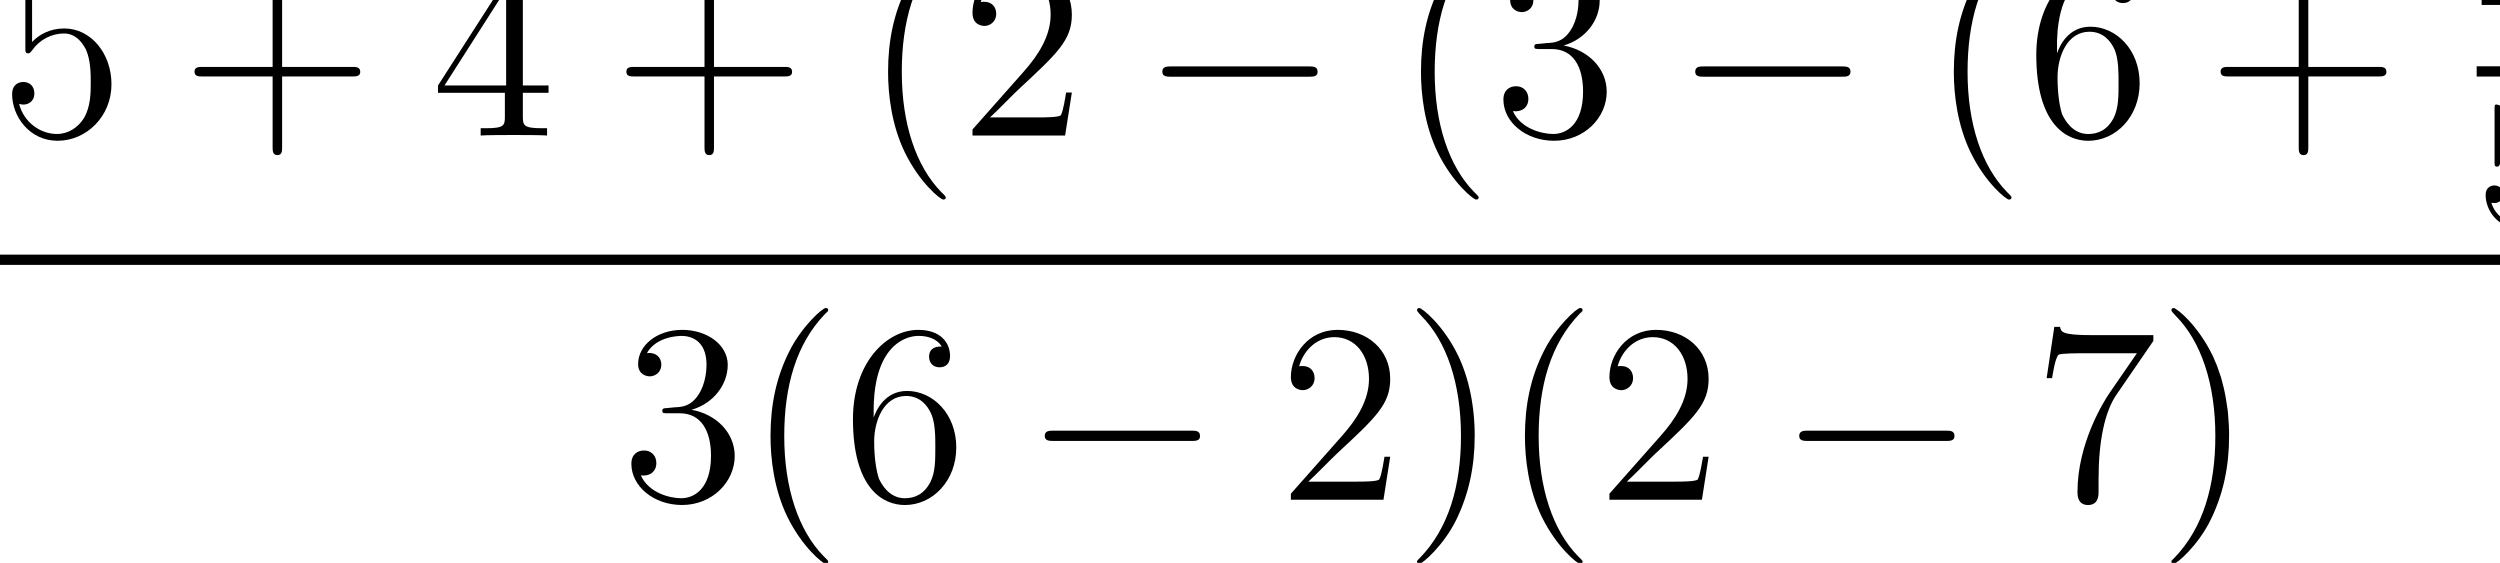<?xml version="1.0" encoding="UTF-8" standalone="no"?>
<svg
   xmlns:dc="http://purl.org/dc/elements/1.1/"
   xmlns:cc="http://creativecommons.org/ns#"
   xmlns:rdf="http://www.w3.org/1999/02/22-rdf-syntax-ns#"
   xmlns:svg="http://www.w3.org/2000/svg"
   xmlns="http://www.w3.org/2000/svg"
   xmlns:sodipodi="http://sodipodi.sourceforge.net/DTD/sodipodi-0.dtd"
   xmlns:inkscape="http://www.inkscape.org/namespaces/inkscape"
   version="1.1"
   id="body"
   width="225.077"
   height="50.676"
   viewBox="0 0 0.313 0.07"
   preserveAspectRatio="none"
   inkscape:version="0.48.3.1 r9886"
   sodipodi:docname="ch1-Z-G-3.svg">
  <defs
     id="defs73" />
  <sodipodi:namedview
     pagecolor="#ffffff"
     bordercolor="#666666"
     borderopacity="1"
     objecttolerance="10"
     gridtolerance="10"
     guidetolerance="10"
     inkscape:pageopacity="0"
     inkscape:pageshadow="2"
     inkscape:window-width="640"
     inkscape:window-height="480"
     id="namedview71"
     showgrid="false"
     inkscape:zoom="0.32777778"
     inkscape:cx="381.28907"
     inkscape:cy="458.78271"
     inkscape:window-x="0"
     inkscape:window-y="24"
     inkscape:window-maximized="0"
     inkscape:current-layer="body" />
  <title
     id="title3">SVG drawing</title>
  <desc
     id="desc5">This was produced by version 4.4 of GNU libplot, a free library for exporting 2-D vector graphics.</desc>
  <g
     id="content"
     transform="matrix(0.002,0,0,-0.002,-0.002,0.072)"
     xml:space="preserve"
     stroke-miterlimit="10.433"
     font-style="normal"
     font-variant="normal"
     font-weight="normal"
     font-stretch="normal"
     font-size-adjust="none"
     letter-spacing="normal"
     word-spacing="normal"
     style="font-style:normal;font-variant:normal;font-weight:normal;font-stretch:normal;letter-spacing:normal;word-spacing:normal;text-anchor:start;fill:none;stroke:#000000;stroke-linecap:butt;stroke-linejoin:miter;stroke-miterlimit:10.433;stroke-opacity:1;stroke-dasharray:none;stroke-dashoffset:0">
<path
   d="m 3.008,36.684 0.064,-0.02 0.063,-0.019 0.062,-0.018 0.061,-0.016 0.061,-0.016 0.06,-0.014 0.059,-0.014 0.058,-0.012 0.057,-0.012 0.055,-0.011 0.054,-0.01 0.053,-0.009 0.051,-0.008 0.05,-0.008 0.049,-0.006 0.047,-0.007 0.046,-0.005 0.044,-0.005 0.043,-0.004 0.041,-0.004 0.039,-0.004 0.037,-0.003 0.036,-0.002 0.034,-0.002 0.032,-0.002 0.03,-0.001 0.028,-10e-4 0.026,-10e-4 0.024,0 0.022,-0.001 0.019,0 0.017,0 c 1.797,0 2.938,1.313 2.938,1.531 0,0.063 -0.031,0.141 -0.125,0.141 -0.031,0 -0.062,0 -0.203,-0.062 -0.891,-0.375 -1.656,-0.422 -2.078,-0.422 -1.047,0 -1.797,0.312 -2.094,0.437 -0.109,0.047 -0.141,0.047 -0.156,0.047 -0.125,0 -0.125,-0.094 -0.125,-0.344 v -4.718 c 0,-0.282 0,-0.375 0.188,-0.375 0.078,0 0.094,0.015 0.25,0.203 0.453,0.64 1.203,1.031 1.984,1.031 0.844,0 1.266,-0.781 1.391,-1.047 0.266,-0.625 0.281,-1.406 0.281,-2 0,-0.609 0,-1.516 -0.438,-2.234 -0.359,-0.563 -0.969,-0.969 -1.672,-0.969 -1.047,0 -2.078,0.719 -2.375,1.875 0.078,-0.031 0.188,-0.047 0.266,-0.047 0.266,0 0.688,0.156 0.688,0.703 0,0.438 -0.297,0.703 -0.688,0.703 -0.297,0 -0.703,-0.156 -0.703,-0.765 0,-1.36 1.078,-2.891 2.844,-2.891 1.797,0 3.375,1.5 3.375,3.516 0,1.906 -1.281,3.468 -2.953,3.468 -0.906,0 -1.594,-0.39 -2.016,-0.843 z"
   id="path9"
   inkscape:connector-curvature="0"
   style="fill:#000000;stroke-width:0" />
<path
   d="m 18.66,31.246 h 4.391 c 0.219,0 0.5,0 0.5,0.281 0,0.313 -0.266,0.313 -0.5,0.313 H 18.66 v 4.375 c 0,0.234 0,0.515 -0.281,0.515 -0.313,0 -0.313,-0.265 -0.313,-0.515 V 31.84 h -4.39 c -0.219,0 -0.5,0 -0.5,-0.297 0,-0.297 0.265,-0.297 0.5,-0.297 h 4.39 v -4.391 c 0,-0.218 0,-0.5 0.297,-0.5 0.297,0 0.297,0.266 0.297,0.5 z"
   id="path11"
   inkscape:connector-curvature="0"
   style="fill:#000000;stroke-width:0" />
<path
   d="m 33.73,37.918 0,0.014 0,0.015 0,0.013 0,0.014 0,0.026 0,0.025 0,0.023 -10e-4,0.022 -10e-4,0.021 -0.001,0.02 -10e-4,0.019 -0.002,0.017 -0.002,0.017 -0.003,0.015 -0.003,0.014 -0.004,0.014 -0.004,0.012 -0.005,0.011 -0.005,0.011 -0.006,0.01 -0.007,0.008 -0.008,0.008 -0.008,0.008 -0.01,0.006 -0.01,0.006 -0.011,0.005 -0.012,0.004 -0.013,0.003 -0.014,0.003 -0.015,0.003 -0.016,10e-4 -0.018,0.002 -0.018,0 -0.01,10e-4 -0.01,0 c -0.125,0 -0.172,0 -0.297,-0.204 l -4.797,-7.421 h 0.406 l 3.86,6 v -6 h -3.86 -0.406 V 30.23 h 4.187 v -1.453 c 0,-0.578 -0.031,-0.75 -1.187,-0.75 H 31.09 v -0.453 c 0.375,0.031 1.625,0.031 2.078,0.031 0.437,0 1.703,0 2.078,-0.031 v 0.453 h -0.312 c -1.157,0 -1.204,0.172 -1.204,0.75 v 1.453 h 1.61 v 0.454 h -1.61 z"
   id="path13"
   inkscape:connector-curvature="0"
   style="fill:#000000;stroke-width:0" />
<path
   d="m 45.695,31.246 h 4.391 c 0.219,0 0.5,0 0.5,0.281 0,0.313 -0.266,0.313 -0.5,0.313 h -4.391 v 4.375 c 0,0.234 0,0.515 -0.281,0.515 -0.312,0 -0.312,-0.265 -0.312,-0.515 V 31.84 h -4.391 c -0.219,0 -0.5,0 -0.5,-0.297 0,-0.297 0.266,-0.297 0.5,-0.297 h 4.391 v -4.391 c 0,-0.218 0,-0.5 0.296,-0.5 0.297,0 0.297,0.266 0.297,0.5 z"
   id="path15"
   inkscape:connector-curvature="0"
   style="fill:#000000;stroke-width:0" />
<path
   d="m 60.203,23.715 0,0.008 0,0.009 -0.001,0.005 -10e-4,0.004 -10e-4,0.005 -0.001,0.005 -0.002,0.005 -0.002,0.006 -0.003,0.006 -0.004,0.006 -0.004,0.007 -0.004,0.007 -0.006,0.008 -0.006,0.009 -0.007,0.009 -0.008,0.01 -0.009,0.01 -0.01,0.011 -0.005,0.006 -0.005,0.007 -0.006,0.006 -0.006,0.007 -0.007,0.006 -0.006,0.008 -0.007,0.007 -0.008,0.007 -0.007,0.008 -0.008,0.008 -0.008,0.009 -0.009,0.008 -0.009,0.009 -0.009,0.009 -0.009,0.01 -0.01,0.009 -0.011,0.011 -0.01,0.01 -0.011,0.011 -0.012,0.01 -0.011,0.012 -0.013,0.011 -0.012,0.012 -0.013,0.013 c -1.578,1.609 -2.469,4.234 -2.469,7.468 0,3.094 0.735,5.735 2.578,7.625 0.172,0.141 0.172,0.172 0.172,0.219 0,0.094 -0.078,0.125 -0.156,0.125 -0.203,0 -1.5,-1.141 -2.281,-2.703 -0.813,-1.609 -1.172,-3.313 -1.172,-5.266 0,-1.406 0.218,-3.297 1.047,-5 0.937,-1.906 2.234,-2.937 2.406,-2.937 0.078,0 0.156,0.031 0.156,0.125 z"
   id="path17"
   inkscape:connector-curvature="0"
   style="fill:#000000;stroke-width:0" />
<path
   d="m 68.098,30.246 h -0.36 C 67.691,29.98 67.566,29.105 67.41,28.84 67.301,28.699 66.395,28.699 65.91,28.699 h -2.937 c 0.422,0.375 1.406,1.391 1.812,1.766 2.422,2.234 3.313,3.047 3.313,4.625 0,1.828 -1.453,3.047 -3.297,3.047 -1.844,0 -2.922,-1.563 -2.922,-2.938 0,-0.812 0.703,-0.812 0.75,-0.812 0.328,0 0.734,0.25 0.734,0.75 0,0.453 -0.297,0.75 -0.734,0.75 -0.156,0 -0.188,0 -0.234,-0.016 0.312,1.078 1.171,1.813 2.203,1.813 1.343,0 2.172,-1.125 2.172,-2.594 0,-1.344 -0.782,-2.531 -1.688,-3.547 l -3.203,-3.594 v -0.375 h 5.797 z"
   id="path19"
   inkscape:connector-curvature="0"
   style="fill:#000000;stroke-width:0" />
<path
   d="m 82.918,31.23 0.053,0.001 0.052,0 0.051,0.002 0.026,0.001 0.025,10e-4 0.024,0.002 0.024,0.003 0.024,0.003 0.023,0.004 0.022,0.004 0.022,0.006 0.021,0.006 0.02,0.007 0.019,0.007 0.019,0.009 0.017,0.01 0.017,0.011 0.015,0.012 0.015,0.013 0.013,0.015 0.012,0.015 0.011,0.018 0.005,0.009 0.005,0.009 0.004,0.01 0.004,0.01 0.004,0.011 0.003,0.011 0.003,0.011 0.002,0.012 0.002,0.012 0.002,0.013 0.002,0.013 0.001,0.014 0,0.014 0,0.014 c 0,0.328 -0.281,0.328 -0.562,0.328 h -8.594 c -0.265,0 -0.562,0 -0.562,-0.328 0,-0.313 0.297,-0.313 0.562,-0.313 z"
   id="path21"
   inkscape:connector-curvature="0"
   style="fill:#000000;stroke-width:0" />
<path
   d="m 93.562,23.715 0,0.008 0,0.009 -10e-4,0.005 0,0.004 -0.001,0.005 -0.002,0.005 -0.002,0.005 -0.002,0.006 -0.003,0.006 -0.003,0.006 -0.004,0.007 -0.005,0.007 -0.005,0.008 -0.007,0.009 -0.007,0.009 -0.008,0.01 -0.008,0.01 -0.01,0.011 -0.005,0.006 -0.006,0.007 -0.006,0.006 -0.006,0.007 -0.006,0.006 -0.007,0.008 -0.007,0.007 -0.007,0.007 -0.008,0.008 -0.008,0.008 -0.008,0.009 -0.008,0.008 -0.009,0.009 -0.009,0.009 -0.01,0.01 -0.01,0.009 -0.01,0.011 -0.011,0.01 -0.011,0.011 -0.011,0.01 -0.012,0.012 -0.012,0.011 -0.013,0.012 -0.013,0.013 c -1.578,1.609 -2.469,4.234 -2.469,7.468 0,3.094 0.735,5.735 2.579,7.625 0.171,0.141 0.171,0.172 0.171,0.219 0,0.094 -0.078,0.125 -0.156,0.125 -0.203,0 -1.5,-1.141 -2.281,-2.703 -0.813,-1.609 -1.172,-3.313 -1.172,-5.266 0,-1.406 0.219,-3.297 1.047,-5 0.938,-1.906 2.234,-2.937 2.406,-2.937 0.078,0 0.156,0.031 0.156,0.125 z"
   id="path23"
   inkscape:connector-curvature="0"
   style="fill:#000000;stroke-width:0" />
<path
   d="m 97.379,33.277 -0.012,0 -0.012,-10e-4 -0.012,-0.001 -0.012,-10e-4 -0.011,0 -0.011,-10e-4 -0.01,-0.001 -0.01,-10e-4 -0.02,-10e-4 -0.019,-0.002 -0.018,-0.002 -0.016,-0.002 -0.016,-0.003 -0.015,-0.002 -0.014,-0.003 -0.013,-0.003 -0.012,-0.003 -0.011,-0.004 -0.01,-0.004 -0.01,-0.004 -0.009,-0.004 -0.008,-0.005 -0.007,-0.006 -0.006,-0.005 -0.006,-0.007 -0.006,-0.006 -0.004,-0.008 -0.004,-0.008 -0.004,-0.008 -0.003,-0.009 -0.002,-0.009 -0.002,-0.01 -0.001,-0.011 -10e-4,-0.012 -0.001,-0.012 0,-0.013 c 0,-0.156 0.078,-0.156 0.359,-0.156 h 0.735 c 1.343,0 1.955,-1.109 1.955,-2.64 0,-2.079 -1.08,-2.641 -1.862,-2.641 -0.765,0 -2.062,0.359 -2.531,1.422 0.516,-0.078 0.969,0.203 0.969,0.765 0,0.469 -0.328,0.782 -0.766,0.782 -0.39,0 -0.797,-0.219 -0.797,-0.828 0,-1.407 1.407,-2.563 3.172,-2.563 1.895,0 3.295,1.438 3.295,3.047 0,1.469 -1.19,2.609 -2.701,2.875 1.371,0.391 2.261,1.562 2.261,2.797 0,1.25 -1.292,2.172 -2.839,2.172 -1.594,0 -2.766,-0.969 -2.766,-2.125 0,-0.641 0.5,-0.766 0.735,-0.766 0.328,0 0.718,0.25 0.718,0.719 0,0.515 -0.39,0.734 -0.734,0.734 -0.094,0 -0.125,0 -0.172,-0.015 0.594,1.078 2.094,1.078 2.172,1.078 0.531,0 1.562,-0.235 1.562,-1.797 0,-0.297 -0.046,-1.188 -0.515,-1.875 -0.469,-0.703 -1.016,-0.75 -1.438,-0.766 z"
   id="path25"
   inkscape:connector-curvature="0"
   style="fill:#000000;stroke-width:0" />
<path
   d="m 116.27,31.23 0.06,0.001 0.05,0 0.05,0.002 0.02,0.001 0.03,10e-4 0.02,0.002 0.03,0.003 0.02,0.003 0.03,0.004 0.02,0.004 0.02,0.006 0.02,0.006 0.02,0.007 0.02,0.007 0.02,0.009 0.02,0.01 0.01,0.011 0.02,0.012 0.01,0.013 0.02,0.015 0.01,0.015 0.01,0.018 0,0.009 0.01,0.009 0,0.01 0.01,0.01 0,0.011 0,0.011 0.01,0.011 0,0.012 0,0.012 0,0.013 0,0.013 0.01,0.014 0,0.014 0,0.014 c 0,0.328 -0.28,0.328 -0.57,0.328 h -8.59 c -0.27,0 -0.56,0 -0.56,-0.328 0,-0.313 0.29,-0.313 0.56,-0.313 z"
   id="path27"
   inkscape:connector-curvature="0"
   style="fill:#000000;stroke-width:0" />
<path
   d="m 126.92,23.715 0,0.008 0,0.009 0,0.005 0,0.004 0,0.005 -0.01,0.005 0,0.005 0,0.006 0,0.006 -0.01,0.006 0,0.007 -0.01,0.007 0,0.008 -0.01,0.009 0,0.009 -0.01,0.01 -0.01,0.01 -0.01,0.011 -0.01,0.006 0,0.007 -0.01,0.006 0,0.007 -0.01,0.006 -0.01,0.008 0,0.007 -0.01,0.007 -0.01,0.008 -0.01,0.008 0,0.009 -0.01,0.008 -0.01,0.009 -0.01,0.009 -0.01,0.01 -0.01,0.009 -0.01,0.011 -0.01,0.01 -0.01,0.011 -0.01,0.01 -0.02,0.012 -0.01,0.011 -0.01,0.012 -0.01,0.013 c -1.58,1.609 -2.47,4.234 -2.47,7.468 0,3.094 0.73,5.735 2.58,7.625 0.17,0.141 0.17,0.172 0.17,0.219 0,0.094 -0.08,0.125 -0.16,0.125 -0.2,0 -1.5,-1.141 -2.28,-2.703 -0.81,-1.609 -1.17,-3.313 -1.17,-5.266 0,-1.406 0.22,-3.297 1.05,-5 0.93,-1.906 2.23,-2.937 2.4,-2.937 0.08,0 0.16,0.031 0.16,0.125 z"
   id="path29"
   inkscape:connector-curvature="0"
   style="fill:#000000;stroke-width:0" />
<path
   d="m 129.77,33.105 0,0.186 0,0.181 0.01,0.176 0.01,0.172 0.01,0.166 0.01,0.162 0.02,0.158 0.02,0.152 0.02,0.149 0.03,0.144 0.02,0.14 0.03,0.135 0.03,0.132 0.03,0.127 0.04,0.123 0.03,0.119 0.04,0.115 0.04,0.112 0.04,0.107 0.05,0.104 0.08,0.196 0.1,0.182 0.1,0.169 0.1,0.155 0.11,0.142 0.11,0.13 0.11,0.119 0.12,0.107 0.11,0.096 0.12,0.086 0.12,0.077 0.12,0.067 0.11,0.058 0.12,0.05 0.11,0.042 0.11,0.035 0.11,0.028 0.1,0.022 0.1,0.017 0.09,0.011 0.09,0.006 0.09,0.002 c 0.58,0 1.14,-0.172 1.45,-0.657 -0.19,0 -0.8,0 -0.8,-0.64 0,-0.36 0.24,-0.656 0.66,-0.656 0.39,0 0.66,0.234 0.66,0.703 0,0.828 -0.6,1.625 -1.99,1.625 -2,0 -4.09,-2.047 -4.09,-5.547 0,-4.36 1.91,-5.344 3.25,-5.344 1.73,0 3.22,1.5 3.22,3.578 0,2.11 -1.49,3.516 -3.08,3.516 l -0.06,-0.313 c 0.87,0 1.34,-0.593 1.58,-1.125 0.24,-0.593 0.24,-1.39 0.24,-2.062 0,-0.813 0,-1.531 -0.29,-2.141 -0.39,-0.765 -0.97,-1.031 -1.61,-1.031 h 0 c -1,0 -1.47,0.891 -1.63,1.219 -0.14,0.422 -0.29,1.203 -0.29,2.312 0,1.25 0.58,2.828 2,2.828 l 0.06,0.313 c -1.41,0 -1.94,-1.219 -2.09,-1.656 z"
   id="path31"
   inkscape:connector-curvature="0"
   style="fill:#000000;stroke-width:0" />
<path
   d="m 145.5,31.246 h 4.39 c 0.21,0 0.5,0 0.5,0.281 0,0.313 -0.27,0.313 -0.5,0.313 h -4.39 v 4.375 c 0,0.234 0,0.515 -0.29,0.515 -0.31,0 -0.31,-0.265 -0.31,-0.515 V 31.84 h -4.39 c -0.22,0 -0.5,0 -0.5,-0.297 0,-0.297 0.27,-0.297 0.5,-0.297 h 4.39 v -4.391 c 0,-0.218 0,-0.5 0.3,-0.5 0.3,0 0.3,0.266 0.3,0.5 z"
   id="path33"
   inkscape:connector-curvature="0"
   style="fill:#000000;stroke-width:0" />
<path
   d="m 159.32,35.695 v -0.968 c 0,-0.407 -0.03,-0.532 -0.84,-0.532 h -0.24 v -0.343 c 0.46,0.031 1.03,0.031 1.5,0.031 0.47,0 1.06,0 1.52,-0.031 v 0.343 h -0.24 c -0.82,0 -0.84,0.125 -0.84,0.532 v 0.968 h 1.11 v 0.344 h -1.11 v 5.078 c 0,0.219 0,0.281 -0.19,0.281 -0.09,0 -0.12,0 -0.22,-0.125 l -3.42,-5.234 h 0.31 l 2.72,4.156 v -4.156 h -2.72 -0.31 v -0.344 z"
   id="path35"
   inkscape:connector-curvature="0"
   style="fill:#000000;stroke-width:0" />
<line
   x1="156.04"
   y1="31.559"
   x2="161.62"
   y2="31.559"
   id="line37"
   style="stroke-width:0.638" />
<path
   d="m 161.05,24.328 0,0.123 -0.01,0.121 -0.01,0.12 -0.02,0.118 -0.02,0.116 -0.03,0.114 -0.03,0.113 -0.04,0.11 -0.04,0.107 -0.05,0.105 -0.05,0.102 -0.05,0.099 -0.06,0.096 -0.06,0.093 -0.07,0.089 -0.07,0.085 -0.07,0.082 -0.08,0.077 -0.08,0.073 -0.08,0.069 -0.09,0.065 -0.08,0.06 -0.1,0.054 -0.09,0.05 -0.1,0.045 -0.1,0.039 -0.1,0.034 -0.1,0.028 -0.11,0.022 -0.11,0.016 -0.11,0.009 -0.11,0.004 c -0.53,0 -1.02,-0.188 -1.42,-0.578 v 2.187 c 0.23,-0.078 0.59,-0.156 0.95,-0.156 1.38,0 2.16,1.015 2.16,1.172 0,0.062 -0.03,0.125 -0.11,0.125 -0.02,0 -0.05,0 -0.1,-0.047 -0.21,-0.094 -0.76,-0.313 -1.51,-0.313 -0.45,0 -0.97,0.078 -1.49,0.313 -0.09,0.031 -0.11,0.031 -0.14,0.031 -0.11,0 -0.11,-0.094 -0.11,-0.266 v -3.312 c 0,-0.203 0,-0.281 0.16,-0.281 0.08,0 0.11,0.031 0.14,0.093 0.13,0.188 0.55,0.782 1.44,0.782 0.59,0 0.86,-0.516 0.95,-0.719 0.19,-0.406 0.2,-0.844 0.2,-1.391 0,-0.39 0,-1.062 -0.26,-1.531 -0.27,-0.437 -0.69,-0.734 -1.19,-0.734 -0.83,0 -1.45,0.593 -1.64,1.25 0.03,0 0.06,-0.016 0.19,-0.016 0.36,0 0.55,0.281 0.55,0.547 0,0.266 -0.19,0.547 -0.55,0.547 -0.16,0 -0.55,-0.078 -0.55,-0.594 0,-0.953 0.77,-2.047 2.02,-2.047 1.29,0 2.43,1.078 2.43,2.5 z"
   id="path39"
   inkscape:connector-curvature="0"
   style="fill:#000000;stroke-width:0" />
<path
   d="m 167.3,31.527 0,0.117 0,0.12 -0.01,0.125 0,0.129 -0.01,0.132 0,0.136 -0.02,0.282 -0.03,0.295 -0.03,0.306 -0.04,0.315 -0.05,0.325 -0.06,0.331 -0.08,0.338 -0.08,0.342 -0.1,0.346 -0.11,0.348 -0.06,0.175 -0.07,0.174 -0.07,0.174 -0.07,0.175 -0.08,0.173 -0.08,0.174 c -0.94,1.906 -2.25,2.937 -2.42,2.937 -0.06,0 -0.14,-0.031 -0.14,-0.125 0,-0.047 0,-0.078 0.26,-0.359 1.6,-1.594 2.49,-4.219 2.49,-7.469 0,-3.078 -0.75,-5.734 -2.6,-7.609 -0.15,-0.141 -0.15,-0.172 -0.15,-0.219 0,-0.094 0.08,-0.125 0.14,-0.125 0.2,0 1.51,1.14 2.29,2.703 0.8,1.609 1.18,3.328 1.18,5.234 z"
   id="path41"
   inkscape:connector-curvature="0"
   style="fill:#000000;stroke-width:0" />
<path
   d="m 173.37,31.527 0,0.117 0,0.12 -0.01,0.125 0,0.129 -0.01,0.132 0,0.136 -0.02,0.282 -0.03,0.295 -0.03,0.306 -0.04,0.315 -0.05,0.325 -0.06,0.331 -0.08,0.338 -0.08,0.342 -0.1,0.346 -0.11,0.348 -0.06,0.175 -0.07,0.174 -0.07,0.174 -0.07,0.175 -0.08,0.173 -0.08,0.174 c -0.94,1.906 -2.25,2.937 -2.42,2.937 -0.06,0 -0.14,-0.031 -0.14,-0.125 0,-0.047 0,-0.078 0.26,-0.359 1.6,-1.594 2.49,-4.219 2.49,-7.469 0,-3.078 -0.75,-5.734 -2.6,-7.609 -0.15,-0.141 -0.15,-0.172 -0.15,-0.219 0,-0.094 0.08,-0.125 0.14,-0.125 0.2,0 1.51,1.14 2.3,2.703 0.79,1.609 1.17,3.328 1.17,5.234 z"
   id="path43"
   inkscape:connector-curvature="0"
   style="fill:#000000;stroke-width:0" />
<path
   d="m 179.43,31.527 0,0.117 0,0.12 0,0.125 0,0.129 -0.01,0.132 -0.01,0.136 -0.01,0.282 -0.03,0.295 -0.03,0.306 -0.04,0.315 -0.06,0.325 -0.06,0.331 -0.07,0.338 -0.09,0.342 -0.09,0.346 -0.12,0.348 -0.06,0.175 -0.06,0.174 -0.07,0.174 -0.07,0.175 -0.08,0.173 -0.08,0.174 c -0.94,1.906 -2.25,2.937 -2.43,2.937 -0.06,0 -0.14,-0.031 -0.14,-0.125 0,-0.047 0,-0.078 0.27,-0.359 1.59,-1.594 2.48,-4.219 2.48,-7.469 0,-3.078 -0.75,-5.734 -2.59,-7.609 -0.16,-0.141 -0.16,-0.172 -0.16,-0.219 0,-0.094 0.08,-0.125 0.14,-0.125 0.21,0 1.52,1.14 2.3,2.703 0.8,1.609 1.17,3.328 1.17,5.234 z"
   id="path45"
   inkscape:connector-curvature="0"
   style="fill:#000000;stroke-width:0" />
<line
   x1="0.977"
   y1="19.848"
   x2="181.02"
   y2="19.848"
   id="line47"
   style="stroke-width:0.638" />
<path
   d="m 42.789,10.629 -0.012,-10e-4 -0.012,-10e-4 -0.012,0 -0.011,-0.001 -0.012,-10e-4 -0.01,-10e-4 -0.011,0 -0.01,-0.001 -0.02,-0.002 -0.019,-0.002 -0.018,-0.002 -0.016,-0.002 -0.016,-0.002 -0.015,-0.003 -0.014,-0.002 -0.013,-0.003 -0.012,-0.004 -0.011,-0.003 -0.01,-0.004 -0.01,-0.004 -0.008,-0.005 -0.008,-0.005 -0.008,-0.005 -0.006,-0.006 -0.006,-0.006 -0.005,-0.007 -0.005,-0.007 -0.004,-0.008 -0.004,-0.008 -0.003,-0.009 -0.002,-0.01 -0.002,-0.01 -10e-4,-0.011 -10e-4,-0.011 -0.001,-0.012 0,-0.013 c 0,-0.156 0.078,-0.156 0.359,-0.156 h 0.735 c 1.343,0 1.953,-1.11 1.953,-2.641 0,-2.078 -1.078,-2.641 -1.86,-2.641 -0.765,0 -2.062,0.359 -2.531,1.422 0.516,-0.078 0.969,0.203 0.969,0.766 0,0.469 -0.328,0.781 -0.766,0.781 -0.39,0 -0.797,-0.219 -0.797,-0.828 0,-1.406 1.407,-2.562 3.172,-2.562 1.891,0 3.297,1.438 3.297,3.047 0,1.469 -1.187,2.61 -2.703,2.874 1.375,0.391 2.266,1.563 2.266,2.797 0,1.25 -1.297,2.172 -2.844,2.172 -1.594,0 -2.766,-0.969 -2.766,-2.125 0,-0.64 0.5,-0.765 0.735,-0.765 0.328,0 0.718,0.25 0.718,0.718 0,0.516 -0.39,0.735 -0.734,0.735 -0.094,0 -0.125,0 -0.172,-0.016 0.594,1.078 2.094,1.078 2.172,1.078 0.531,0 1.563,-0.234 1.563,-1.797 0,-0.297 -0.047,-1.187 -0.516,-1.875 -0.469,-0.703 -1.016,-0.75 -1.438,-0.765 z"
   id="path49"
   inkscape:connector-curvature="0"
   style="fill:#000000;stroke-width:0" />
<path
   d="m 52.844,1.066 0,0.009 -10e-4,0.009 0,0.004 -0.001,0.005 -10e-4,0.005 -0.002,0.005 -10e-4,0.005 -0.003,0.006 -0.003,0.006 L 52.829,1.126 52.825,1.133 52.82,1.14 52.815,1.148 52.809,1.156 52.802,1.165 52.794,1.175 52.785,1.186 52.775,1.197 52.77,1.203 52.764,1.209 52.758,1.216 52.752,1.222 52.746,1.229 52.739,1.236 52.732,1.243 52.725,1.251 52.718,1.259 52.71,1.267 52.701,1.275 52.693,1.284 52.684,1.293 52.675,1.302 52.665,1.311 52.655,1.321 52.645,1.331 52.634,1.341 52.623,1.352 52.612,1.363 52.6,1.374 52.588,1.386 52.575,1.398 52.562,1.41 c -1.578,1.609 -2.468,4.234 -2.468,7.469 0,3.094 0.734,5.734 2.578,7.625 0.172,0.141 0.172,0.172 0.172,0.219 0,0.093 -0.078,0.125 -0.156,0.125 -0.204,0 -1.5,-1.141 -2.282,-2.704 -0.812,-1.609 -1.172,-3.312 -1.172,-5.265 0,-1.406 0.219,-3.297 1.047,-5 0.938,-1.906 2.235,-2.937 2.407,-2.937 0.078,0 0.156,0.031 0.156,0.125 z"
   id="path51"
   inkscape:connector-curvature="0"
   style="fill:#000000;stroke-width:0" />
<path
   d="m 55.691,10.457 0.002,0.186 0.004,0.181 0.007,0.176 0.01,0.171 0.012,0.167 0.014,0.162 0.018,0.157 0.019,0.153 0.022,0.148 0.024,0.145 0.026,0.139 0.028,0.136 0.031,0.131 0.032,0.127 0.034,0.124 0.036,0.119 0.038,0.115 0.039,0.111 0.041,0.108 0.043,0.103 0.089,0.197 0.095,0.182 0.099,0.168 0.104,0.156 0.107,0.142 0.11,0.13 0.113,0.118 0.115,0.107 0.116,0.097 0.117,0.086 0.118,0.076 0.117,0.067 0.116,0.058 0.115,0.05 0.113,0.043 0.11,0.035 0.108,0.028 0.103,0.022 0.1,0.016 0.095,0.011 0.089,0.006 0.084,0.002 c 0.578,0 1.141,-0.172 1.453,-0.656 -0.187,0 -0.797,0 -0.797,-0.641 0,-0.359 0.235,-0.656 0.656,-0.656 0.391,0 0.657,0.234 0.657,0.703 0,0.828 -0.594,1.625 -1.985,1.625 -2,0 -4.093,-2.047 -4.093,-5.547 0,-4.359 1.906,-5.344 3.25,-5.344 1.734,0 3.218,1.5 3.218,3.578 0,2.109 -1.484,3.515 -3.078,3.515 l -0.062,-0.312 c 0.875,0 1.343,-0.594 1.578,-1.125 0.25,-0.594 0.25,-1.391 0.25,-2.063 0,-0.812 0,-1.531 -0.297,-2.141 C 58.863,5.285 58.285,5.019 57.645,5.019 h 0 c -1,0 -1.469,0.891 -1.625,1.219 -0.141,0.422 -0.297,1.203 -0.297,2.312 0,1.25 0.578,2.828 2,2.828 l 0.062,0.312 c -1.406,0 -1.937,-1.218 -2.094,-1.656 z"
   id="path53"
   inkscape:connector-curvature="0"
   style="fill:#000000;stroke-width:0" />
<path
   d="m 75.559,8.582 0.052,10e-5 0.053,5e-4 0.051,0.002 0.025,0.001 0.025,0.002 0.025,0.002 0.024,0.003 0.023,0.003 0.023,0.004 0.022,0.004 0.022,0.005 0.021,0.006 0.02,0.007 0.02,0.008 0.018,0.009 0.018,0.01 0.016,0.011 0.016,0.012 0.014,0.013 0.014,0.015 0.012,0.016 0.011,0.017 0.005,0.009 0.004,0.009 0.005,0.01 0.004,0.01 0.003,0.011 0.003,0.011 0.003,0.011 0.003,0.012 0.002,0.012 0.002,0.013 0.001,0.013 0.001,0.013 10e-4,0.014 0,0.014 c 0,0.328 -0.281,0.328 -0.562,0.328 h -8.594 c -0.266,0 -0.563,0 -0.563,-0.328 0,-0.312 0.297,-0.312 0.563,-0.312 z"
   id="path55"
   inkscape:connector-curvature="0"
   style="fill:#000000;stroke-width:0" />
<path
   d="M 88.027,7.598 H 87.668 C 87.621,7.332 87.496,6.457 87.34,6.191 87.23,6.051 86.324,6.051 85.84,6.051 h -2.938 c 0.422,0.375 1.407,1.391 1.813,1.766 2.422,2.235 3.312,3.047 3.312,4.625 0,1.828 -1.453,3.047 -3.297,3.047 -1.843,0 -2.921,-1.562 -2.921,-2.937 0,-0.813 0.703,-0.813 0.75,-0.813 0.328,0 0.734,0.25 0.734,0.75 0,0.453 -0.297,0.75 -0.734,0.75 -0.157,0 -0.188,0 -0.235,-0.015 0.313,1.078 1.172,1.812 2.203,1.812 1.344,0 2.172,-1.125 2.172,-2.594 0,-1.343 -0.781,-2.531 -1.687,-3.546 L 81.809,5.301 v -0.375 h 5.796 z"
   id="path57"
   inkscape:connector-curvature="0"
   style="fill:#000000;stroke-width:0" />
<path
   d="m 93.316,8.879 0,0.116 -0.002,0.121 -0.002,0.125 -0.004,0.129 -0.005,0.132 -0.007,0.136 -0.018,0.282 -0.025,0.295 -0.033,0.305 -0.042,0.316 -0.051,0.324 -0.062,0.332 -0.073,0.337 -0.085,0.343 -0.098,0.346 -0.112,0.348 -0.062,0.174 -0.065,0.175 -0.069,0.174 -0.073,0.174 -0.077,0.174 -0.081,0.173 c -0.938,1.906 -2.25,2.938 -2.422,2.938 -0.063,0 -0.141,-0.032 -0.141,-0.125 0,-0.047 0,-0.078 0.266,-0.36 1.593,-1.594 2.484,-4.219 2.484,-7.468 0,-3.078 -0.75,-5.734 -2.594,-7.609 -0.156,-0.141 -0.156,-0.172 -0.156,-0.219 0,-0.094 0.078,-0.125 0.141,-0.125 0.203,0 1.515,1.141 2.297,2.703 0.796,1.609 1.171,3.328 1.171,5.234 z"
   id="path59"
   inkscape:connector-curvature="0"
   style="fill:#000000;stroke-width:0" />
<path
   d="m 100.07,1.066 0,0.009 0,0.009 0,0.004 0,0.005 0,0.005 0,0.005 -0.01,0.005 0,0.006 0,0.006 0,0.006 -0.01,0.007 0,0.007 -0.01,0.008 -0.01,0.009 0,0.009 -0.01,0.01 -0.01,0.011 L 100,1.197 99.996,1.203 99.991,1.209 99.985,1.216 99.979,1.222 99.972,1.229 99.966,1.236 99.959,1.243 99.951,1.251 99.944,1.259 99.936,1.267 99.928,1.275 99.919,1.284 99.91,1.293 99.901,1.302 99.892,1.311 99.882,1.321 99.872,1.331 99.861,1.341 99.85,1.352 99.839,1.363 99.827,1.374 99.815,1.386 99.802,1.398 99.789,1.41 c -1.578,1.609 -2.469,4.234 -2.469,7.469 0,3.094 0.735,5.734 2.578,7.625 0.172,0.141 0.172,0.172 0.172,0.219 0,0.093 -0.078,0.125 -0.156,0.125 -0.203,0 -1.5,-1.141 -2.281,-2.704 -0.813,-1.609 -1.172,-3.312 -1.172,-5.265 0,-1.406 0.219,-3.297 1.047,-5 0.937,-1.906 2.234,-2.937 2.406,-2.937 0.078,0 0.156,0.031 0.156,0.125 z"
   id="path61"
   inkscape:connector-curvature="0"
   style="fill:#000000;stroke-width:0" />
<path
   d="m 107.96,7.598 h -0.35 C 107.56,7.332 107.43,6.457 107.28,6.191 107.17,6.051 106.26,6.051 105.78,6.051 h -2.94 c 0.42,0.375 1.41,1.391 1.81,1.766 2.42,2.235 3.31,3.047 3.31,4.625 0,1.828 -1.45,3.047 -3.29,3.047 -1.85,0 -2.92,-1.562 -2.92,-2.937 0,-0.813 0.7,-0.813 0.75,-0.813 0.32,0 0.73,0.25 0.73,0.75 0,0.453 -0.3,0.75 -0.73,0.75 -0.16,0 -0.19,0 -0.24,-0.015 0.31,1.078 1.17,1.812 2.2,1.812 1.35,0 2.18,-1.125 2.18,-2.594 0,-1.343 -0.78,-2.531 -1.69,-3.546 l -3.2,-3.594 v -0.375 h 5.79 z"
   id="path63"
   inkscape:connector-curvature="0"
   style="fill:#000000;stroke-width:0" />
<path
   d="m 122.79,8.582 0.05,10e-5 0.05,5e-4 0.05,0.002 0.03,0.001 0.02,0.002 0.03,0.002 0.02,0.003 0.02,0.003 0.03,0.004 0.02,0.004 0.02,0.005 0.02,0.006 0.02,0.007 0.02,0.008 0.02,0.009 0.02,0.01 0.01,0.011 0.02,0.012 0.01,0.013 0.02,0.015 0.01,0.016 0.01,0.017 0.01,0.009 0,0.009 0,0.01 0.01,0.01 0,0.011 0.01,0.011 0,0.011 0,0.012 0,0.012 0,0.013 0.01,0.013 0,0.013 0,0.014 0,0.014 c 0,0.328 -0.28,0.328 -0.56,0.328 h -8.6 c -0.26,0 -0.56,0 -0.56,-0.328 0,-0.312 0.3,-0.312 0.56,-0.312 z"
   id="path65"
   inkscape:connector-curvature="0"
   style="fill:#000000;stroke-width:0" />
<path
   d="m 135.8,14.801 v 0.359 h -3.82 c -1.93,0 -1.96,0.203 -2.02,0.516 h -0.36 l -0.48,-3.188 h 0.34 c 0.05,0.297 0.2,1.281 0.41,1.453 0.12,0.094 1.31,0.094 1.53,0.094 h 3.37 l -1.68,-2.422 c -0.43,-0.609 -2.04,-3.219 -2.04,-6.203 0,-0.188 0,-0.812 0.66,-0.812 0.66,0 0.66,0.609 0.66,0.828 V 6.207 c 0,2.375 0.39,4.219 1.14,5.281 z"
   id="path67"
   inkscape:connector-curvature="0"
   style="fill:#000000;stroke-width:0" />
<path
   d="m 140.54,8.879 0,0.116 0,0.121 0,0.125 -0.01,0.129 0,0.132 -0.01,0.136 -0.02,0.282 -0.02,0.295 -0.03,0.305 -0.05,0.316 -0.05,0.324 -0.06,0.332 -0.07,0.337 -0.09,0.343 -0.09,0.346 -0.12,0.348 -0.06,0.174 -0.06,0.175 -0.07,0.174 -0.08,0.174 -0.07,0.174 -0.08,0.173 c -0.94,1.906 -2.25,2.938 -2.43,2.938 -0.06,0 -0.14,-0.032 -0.14,-0.125 0,-0.047 0,-0.078 0.27,-0.36 1.59,-1.594 2.48,-4.219 2.48,-7.468 0,-3.078 -0.75,-5.734 -2.59,-7.609 -0.16,-0.141 -0.16,-0.172 -0.16,-0.219 0,-0.094 0.08,-0.125 0.14,-0.125 0.21,0 1.52,1.141 2.3,2.703 0.8,1.609 1.17,3.328 1.17,5.234 z"
   id="path69"
   inkscape:connector-curvature="0"
   style="fill:#000000;stroke-width:0" />
</g></svg>
